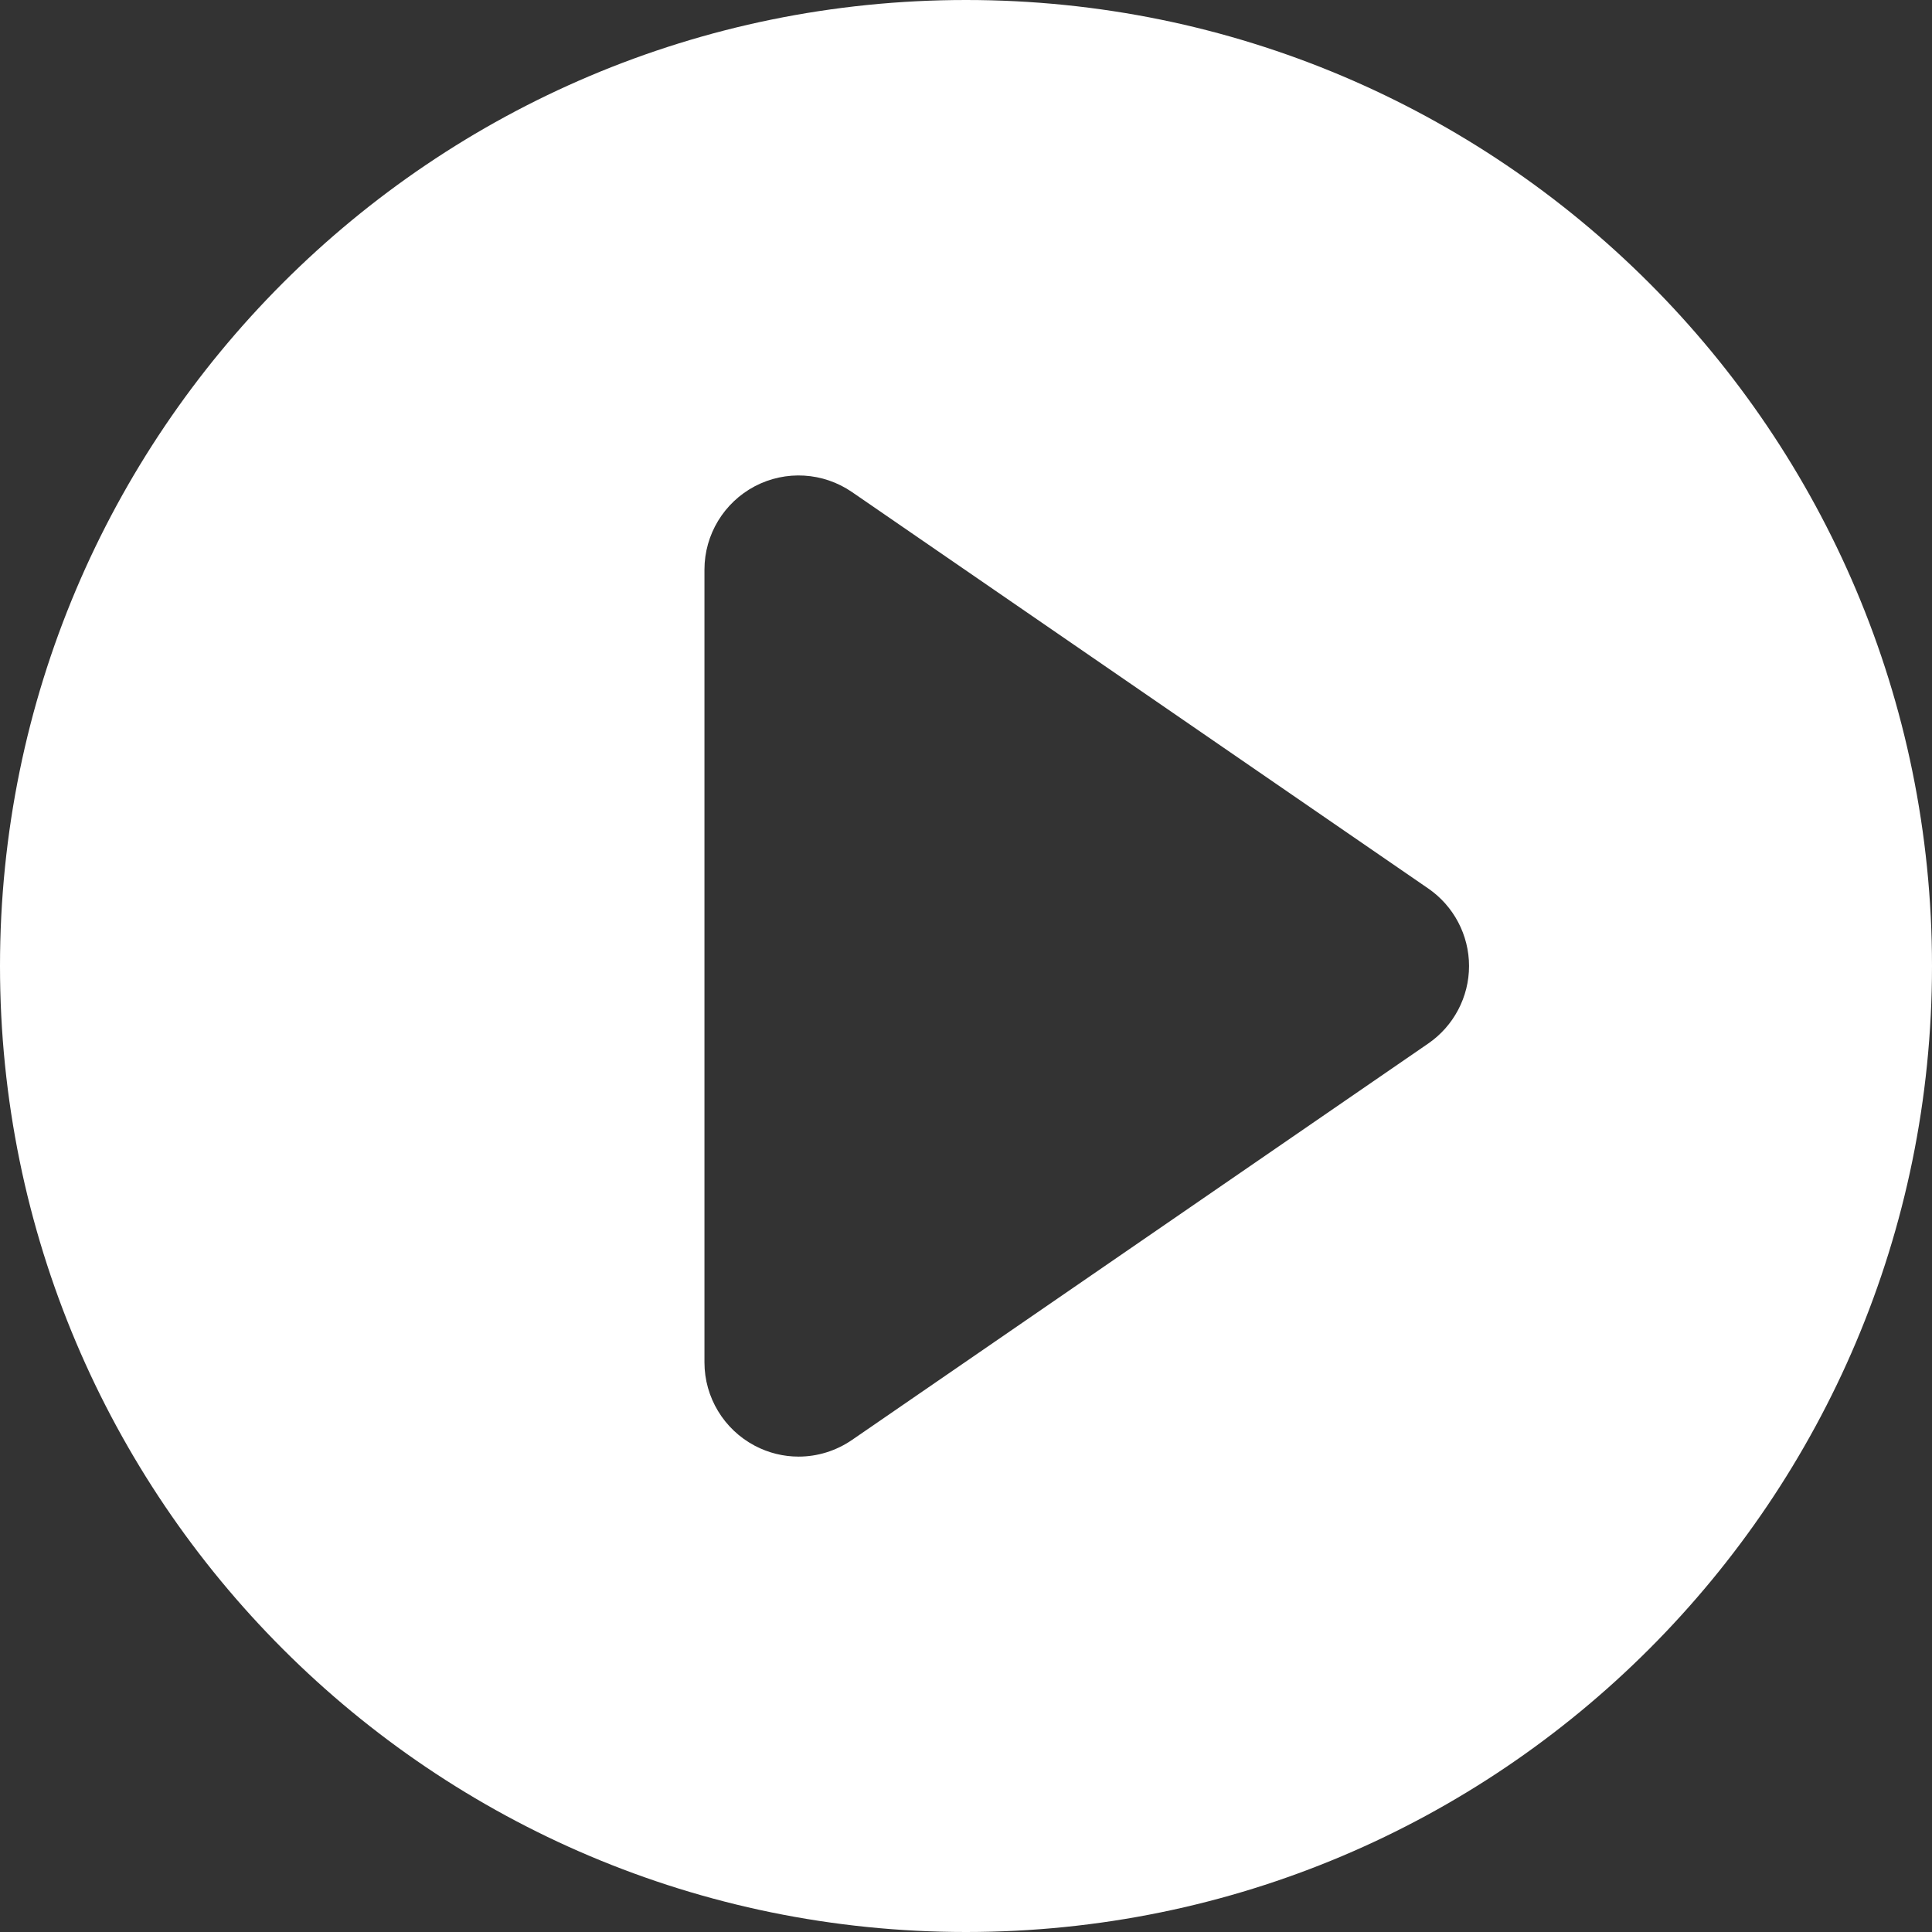 <?xml version="1.0" encoding="UTF-8"?>
<svg width="16px" height="16px" viewBox="0 0 16 16" version="1.1" xmlns="http://www.w3.org/2000/svg" xmlns:xlink="http://www.w3.org/1999/xlink">
    <rect x="0" y="0" width="16" height="16" fill="#333333" stroke="none"/>
    <!-- Generator: Sketch 64 (93537) - https://sketch.com -->
    <title>play_white</title>
    <desc>Created with Sketch.</desc>
    <g id="Page-1" stroke="none" stroke-width="1" fill="none" fill-rule="evenodd">
        <g id="Desktop-HD" transform="translate(-120, -1798)" fill="#FFFFFF" fill-rule="nonzero">
            <g id="Group-14" transform="translate(56, 1314)">
                <g id="Group-10" transform="translate(44, 474)">
                    <g id="Group-9" transform="translate(20, 10)">
                        <g id="movie-player-play-button">
                            <path d="M8,0 C3.581,0 0,3.581 0,8 C0,12.419 3.581,16 8,16 C12.419,16 16,12.419 16,8 C16,3.581 12.419,0 8,0 Z M11.828,8.642 L7.056,11.925 C6.923,12.016 6.769,12.063 6.614,12.063 C6.489,12.063 6.365,12.033 6.251,11.973 C5.995,11.838 5.834,11.572 5.834,11.283 L5.834,4.717 C5.834,4.428 5.995,4.162 6.251,4.027 C6.508,3.892 6.817,3.911 7.056,4.075 L11.828,7.358 C12.039,7.503 12.166,7.744 12.166,8 C12.166,8.256 12.039,8.497 11.828,8.642 Z" id="play_white"></path>
                        </g>
                    </g>
                </g>
            </g>
        </g>
    </g>
</svg>
